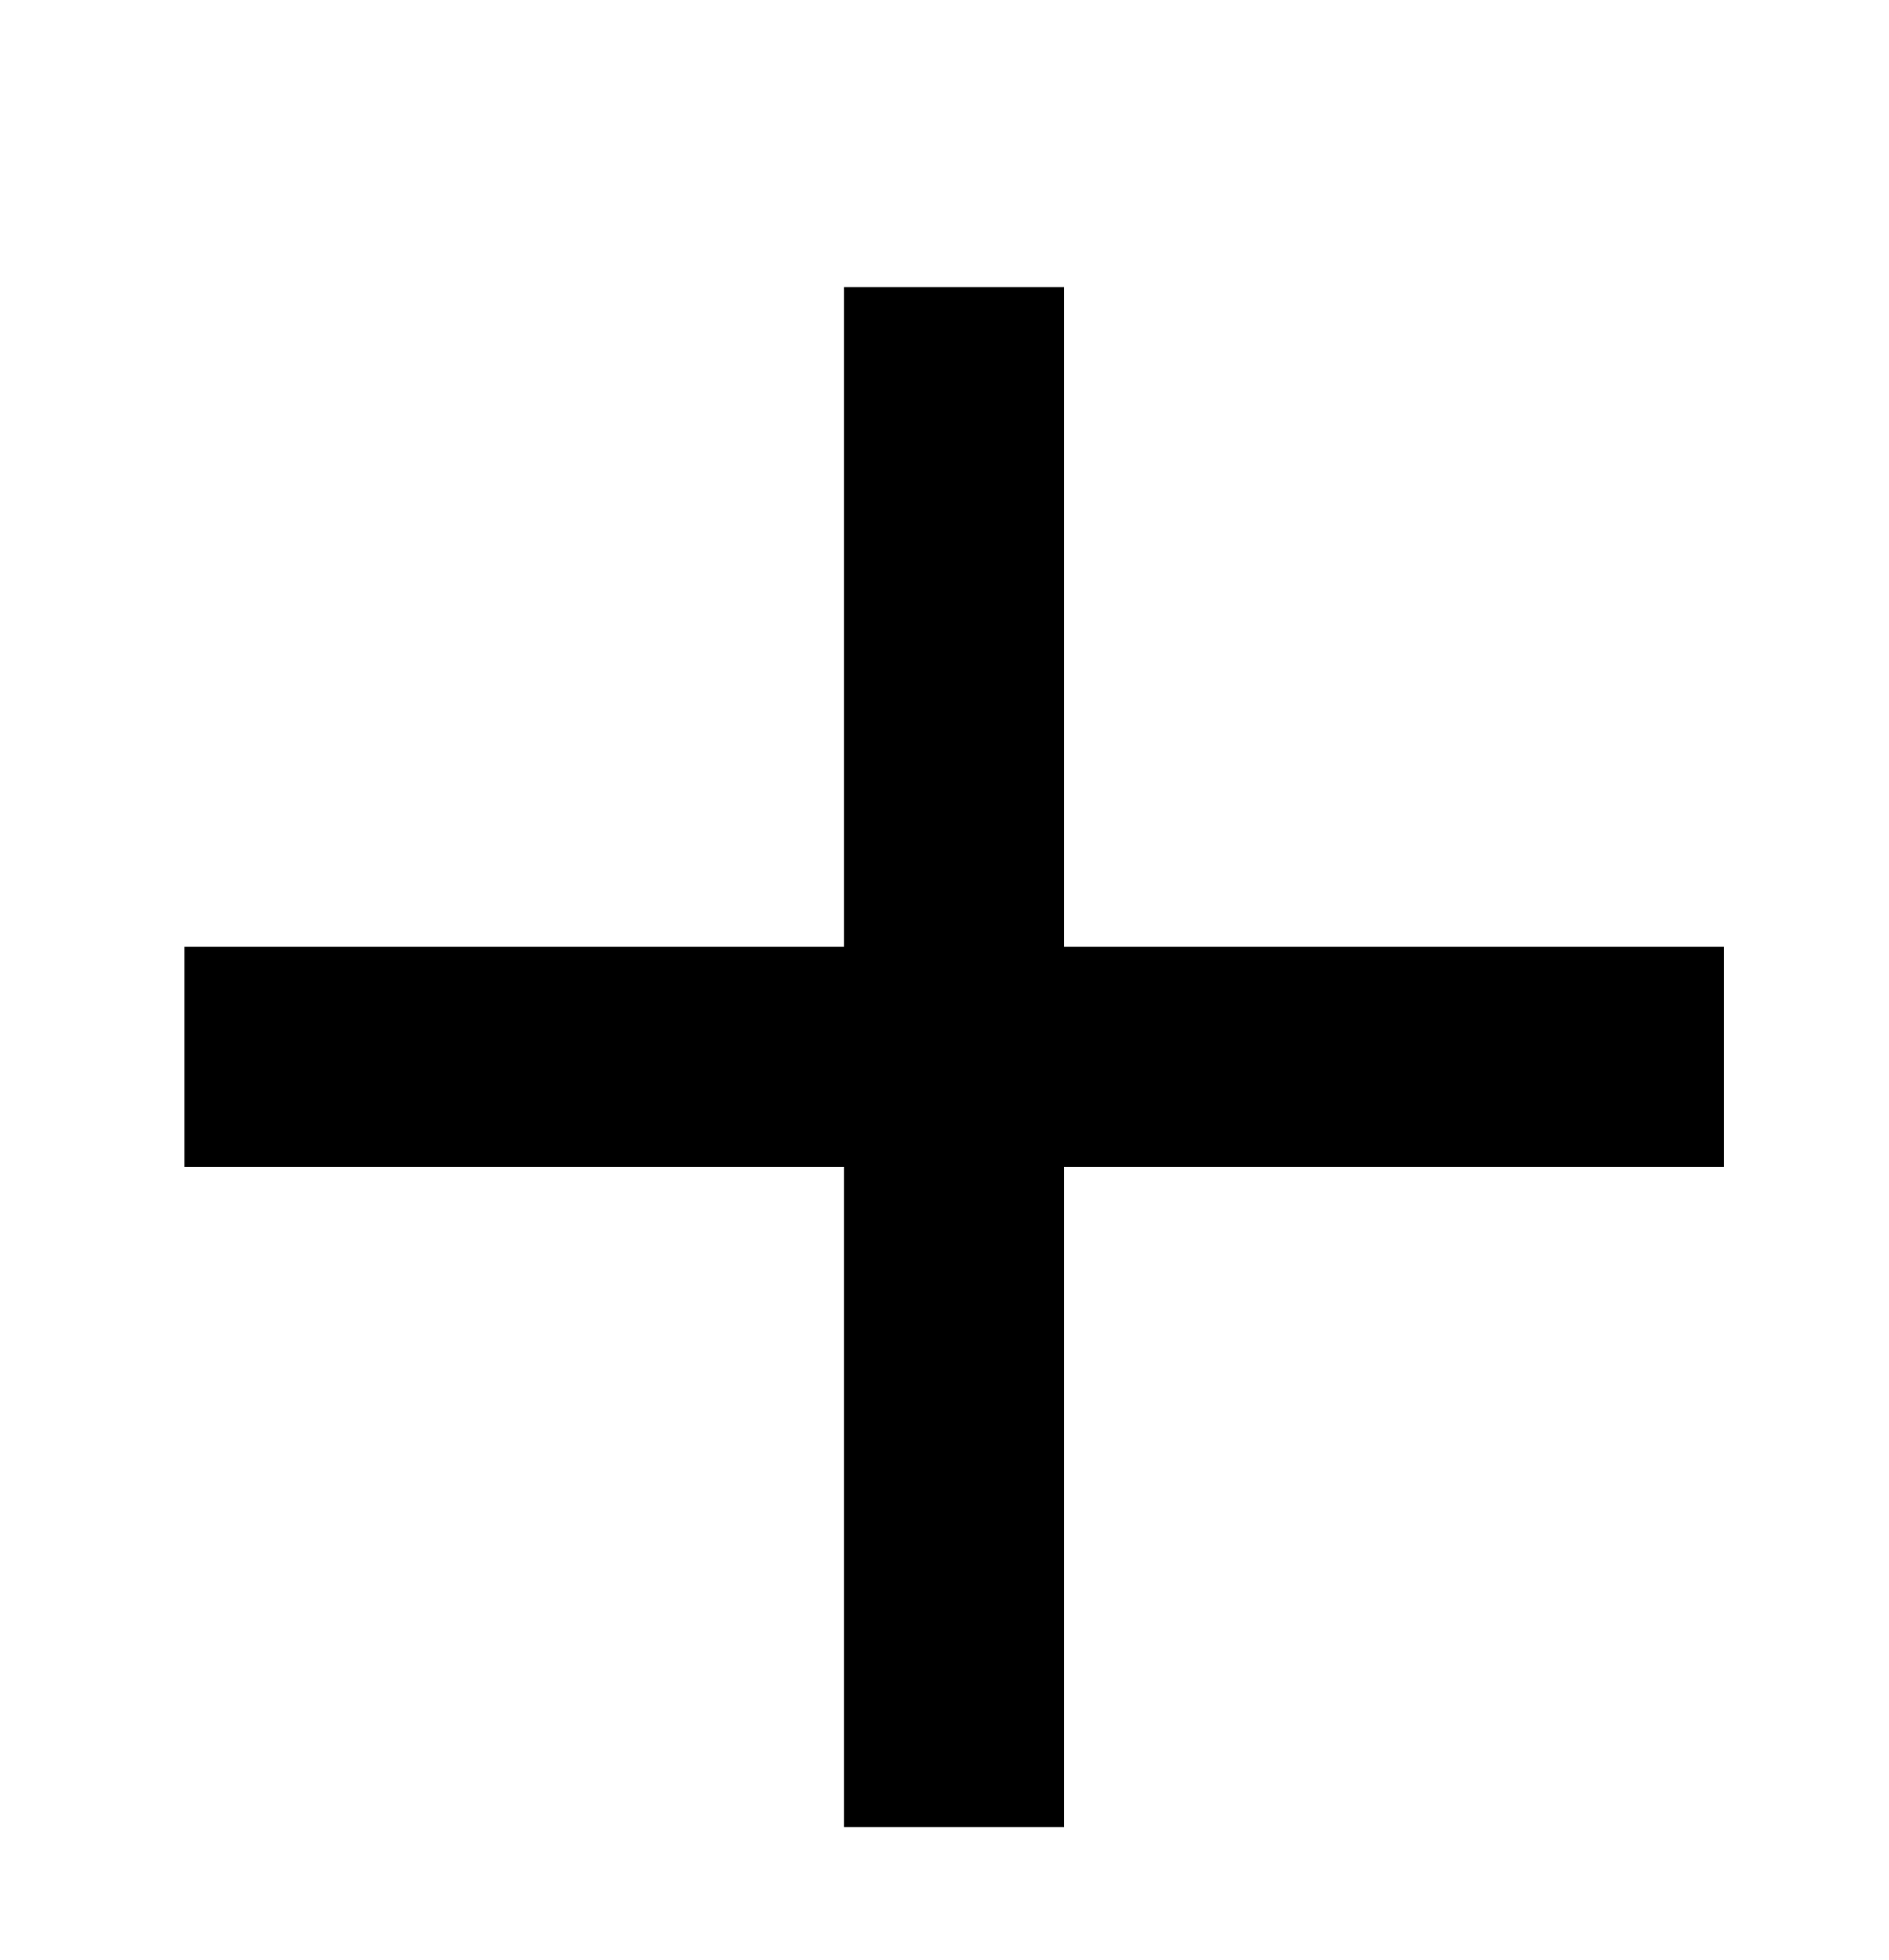 <svg width="27" height="28" viewBox="0 0 27 28" fill="none" xmlns="http://www.w3.org/2000/svg">
<path d="M24.638 16.672H15.209V26.101H12.066V16.672H2.638V13.529H12.066V4.101H15.209V13.529H24.638V16.672Z" fill="black"/>
</svg>

